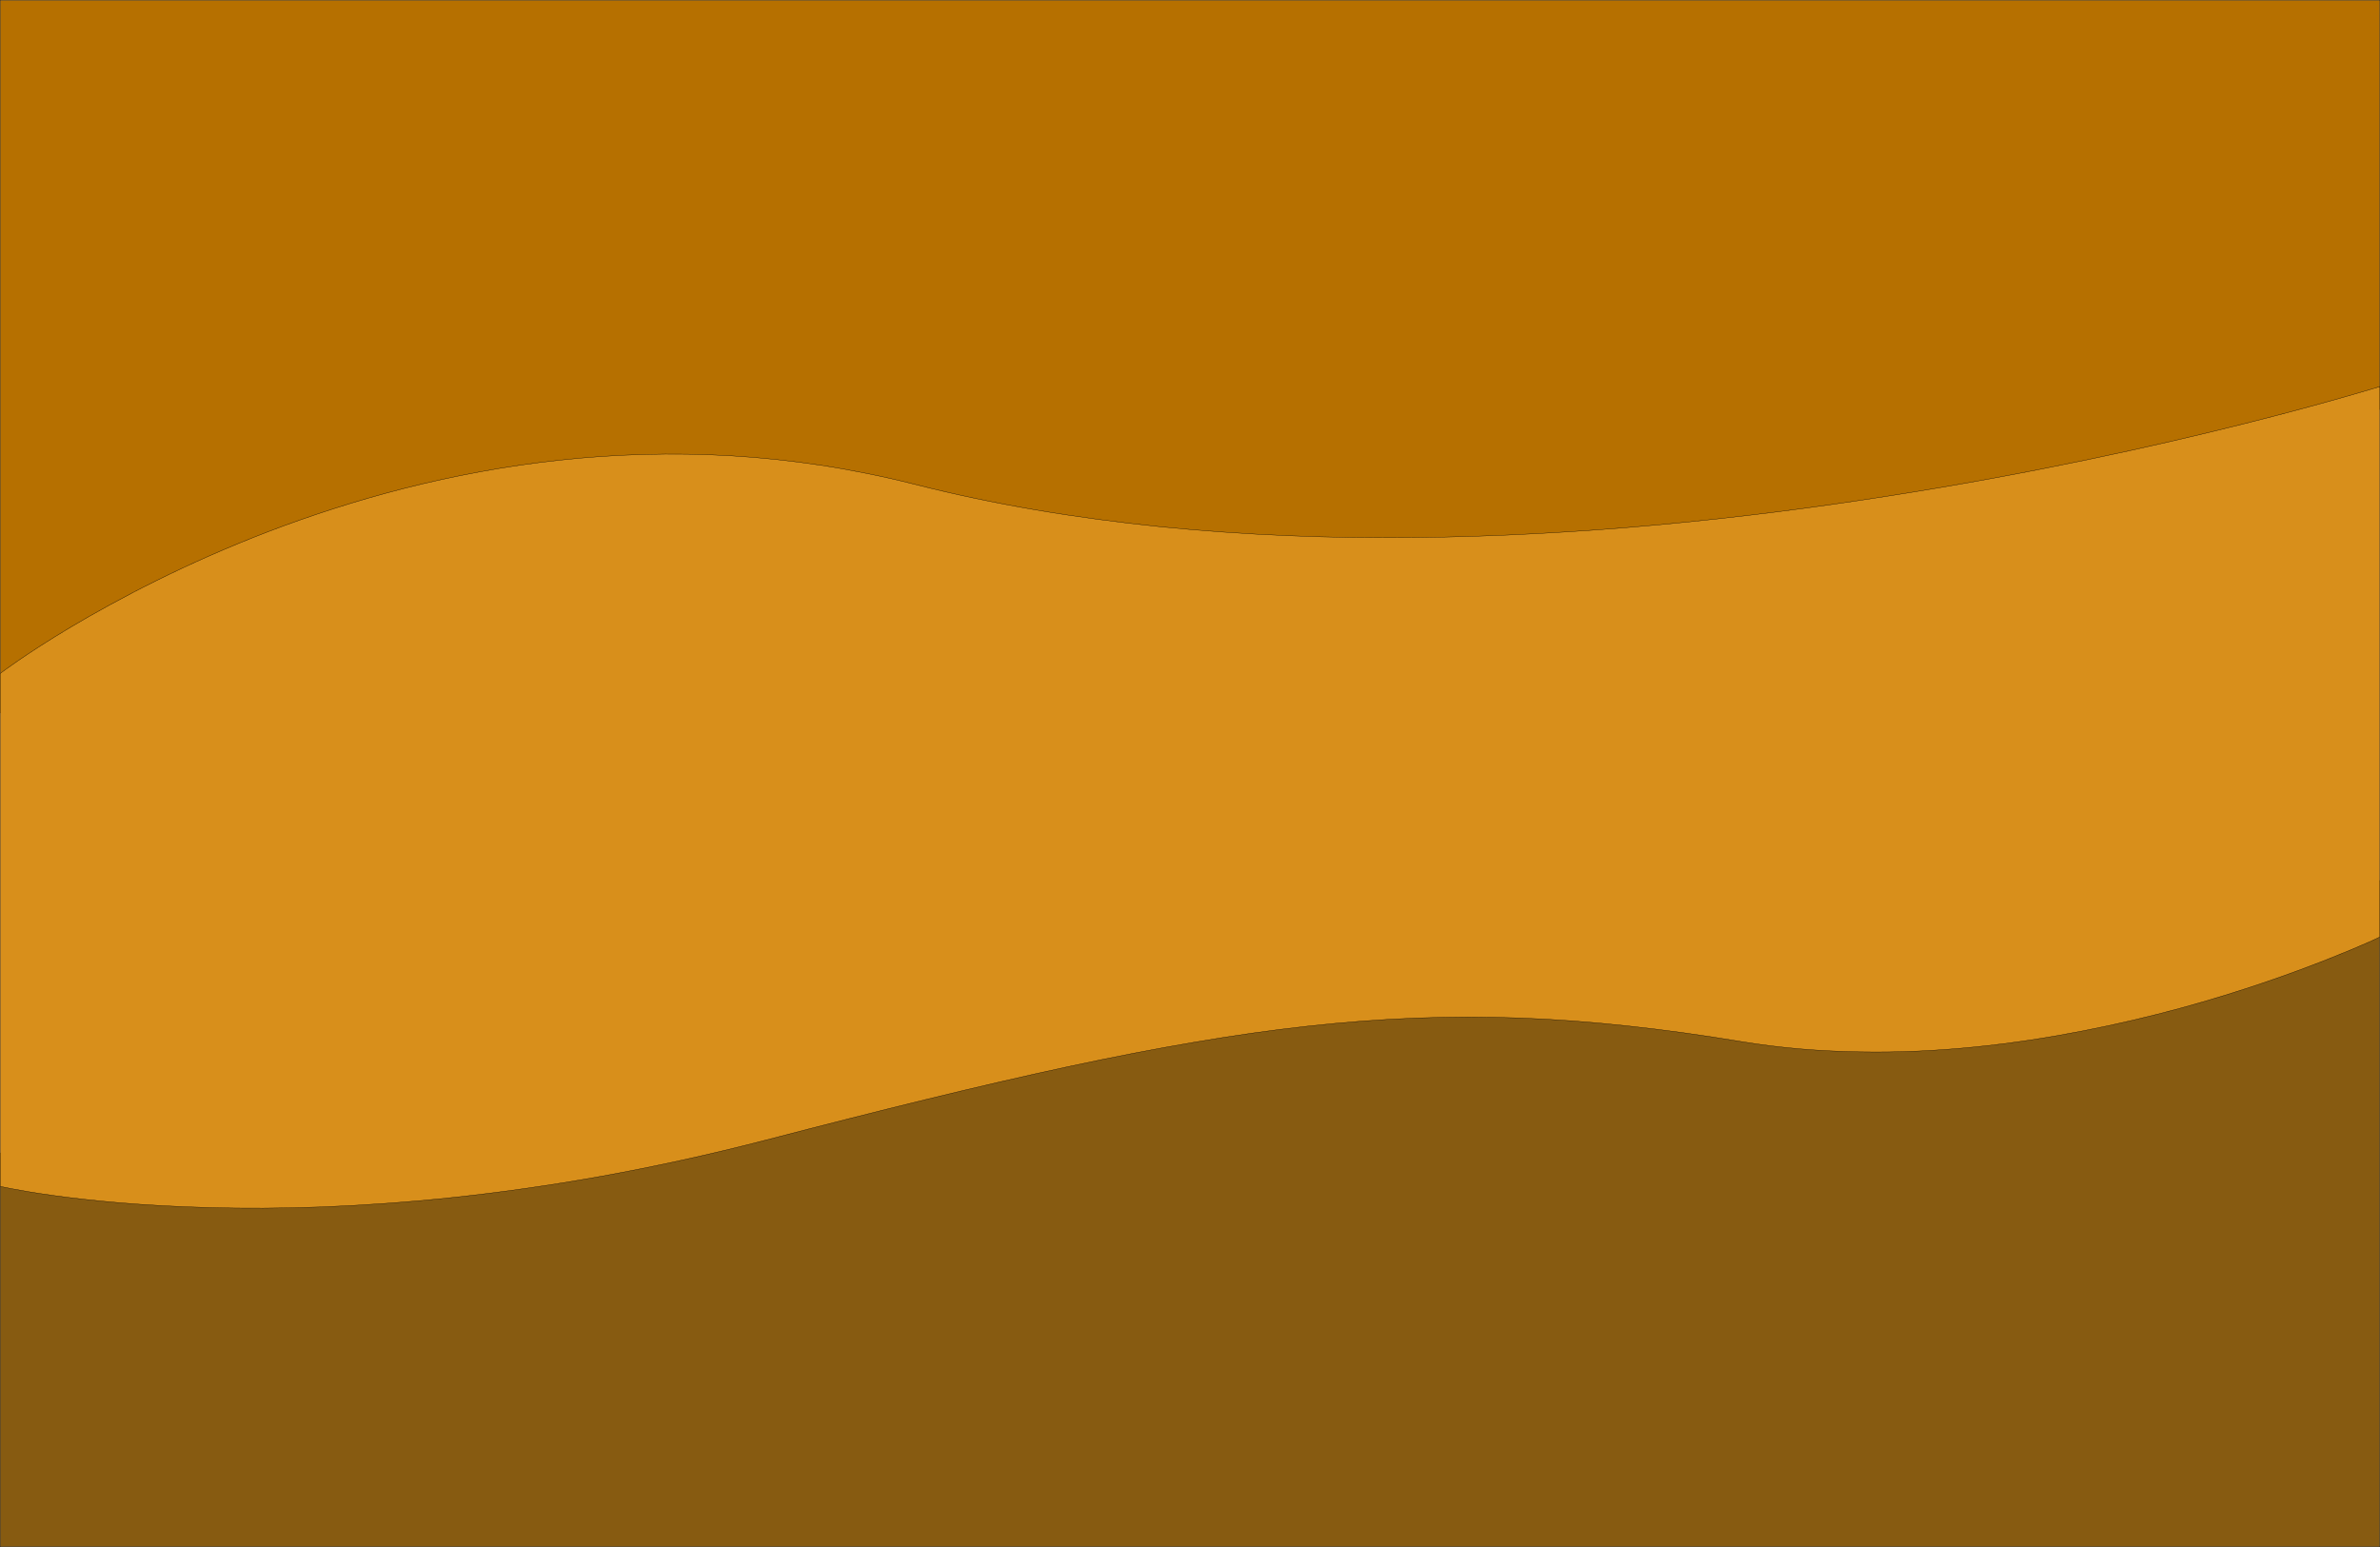<svg xmlns="http://www.w3.org/2000/svg" xmlns:svg="http://www.w3.org/2000/svg" xmlns:xlink="http://www.w3.org/1999/xlink" id="svg2" width="800" height="520" version="1.1"><defs id="defs4"><linearGradient id="linearGradient5272"><stop id="stop5274" offset="0" stop-color="#a35b00" stop-opacity="1"/><stop id="stop5280" offset=".839" stop-color="#a35b00" stop-opacity="1"/><stop id="stop5276" offset="1" stop-color="#a35b00" stop-opacity="0"/></linearGradient><linearGradient id="linearGradient4334"><stop id="stop4336" offset="0" stop-color="#616161" stop-opacity="0"/><stop id="stop4338" offset=".871" stop-color="#616161" stop-opacity="0"/><stop id="stop4340" offset="1" stop-color="#616161" stop-opacity="1"/></linearGradient><linearGradient id="linearGradient3966"><stop id="stop3968" offset="0" stop-color="#616161" stop-opacity="0"/><stop id="stop3974" offset=".775" stop-color="#616161" stop-opacity="0"/><stop id="stop3970" offset="1" stop-color="#616161" stop-opacity="1"/></linearGradient><linearGradient id="linearGradient4375"><stop id="stop4377" offset="0" stop-color="#fffcdc" stop-opacity="0"/><stop id="stop4385" offset=".789" stop-color="#fffcdc" stop-opacity="0"/><stop id="stop4381" offset="1" stop-color="#fffcdc" stop-opacity="1"/></linearGradient><linearGradient id="linearGradient4305"><stop id="stop4307" offset="0" stop-color="#e8d203" stop-opacity="0"/><stop id="stop4309" offset=".738" stop-color="#e8d203" stop-opacity="0"/><stop id="stop4311" offset="1" stop-color="#e8d203" stop-opacity="1"/></linearGradient><linearGradient id="linearGradient4172"><stop id="stop4174" offset="0" stop-color="#e8d203" stop-opacity="0"/><stop id="stop4176" offset=".773" stop-color="#e8d203" stop-opacity="0"/><stop id="stop4178" offset="1" stop-color="#e8d203" stop-opacity="1"/></linearGradient><radialGradient id="radialGradient4438" cx="-624.746" cy="386.521" r="76.705" fx="-624.746" fy="386.521" gradientTransform="matrix(0.128,0.56,-1.277,0.289,2044.849,149.067)" gradientUnits="userSpaceOnUse" xlink:href="#linearGradient4375"/><radialGradient id="radialGradient4440" cx="-642.68" cy="403.854" r="76.705" fx="-642.68" fy="403.854" gradientTransform="matrix(0.06,0.505,-0.836,0.098,1829.91,188.621)" gradientUnits="userSpaceOnUse" xlink:href="#linearGradient4172"/><radialGradient id="radialGradient4442" cx="-1110.669" cy="708.431" r="76.705" fx="-1110.669" fy="708.431" gradientTransform="matrix(-0.094,0.351,-0.72,-0.165,1675.829,335.516)" gradientUnits="userSpaceOnUse" xlink:href="#linearGradient4305"/><radialGradient id="radialGradient4444" cx="-1084.338" cy="688.134" r="76.705" fx="-1084.338" fy="688.134" gradientTransform="matrix(0.021,0.503,-0.863,0.171,1898.725,269.655)" gradientUnits="userSpaceOnUse" xlink:href="#linearGradient4375"/><radialGradient id="radialGradient4106" cx="1243.12" cy="-475.444" r="102.193" fx="1243.12" fy="-475.444" gradientTransform="matrix(-0.049,-0.587,0.787,-0.065,2059.471,554.62)" gradientUnits="userSpaceOnUse" xlink:href="#linearGradient3966"/><radialGradient id="radialGradient4109" cx="1256.244" cy="-527.767" r="102.193" fx="1256.244" fy="-527.767" gradientTransform="matrix(-0.066,-0.559,1.065,-0.126,2191.265,494.567)" gradientUnits="userSpaceOnUse" xlink:href="#linearGradient3966"/><linearGradient id="linearGradient3966-0-7"><stop id="stop3968-4-9" offset="0" stop-color="#616161" stop-opacity="0"/><stop id="stop3974-1-0" offset=".775" stop-color="#616161" stop-opacity="0"/><stop id="stop3970-7-4" offset="1" stop-color="#616161" stop-opacity="1"/></linearGradient><radialGradient id="radialGradient4241" cx="1321.531" cy="-295.447" r="102.193" fx="1321.531" fy="-295.447" gradientTransform="matrix(0.208,0.405,-0.67,0.412,1230.444,-718.755)" gradientUnits="userSpaceOnUse" xlink:href="#linearGradient3966-0-7"/><linearGradient id="linearGradient3966-0-7-4"><stop id="stop3968-4-9-8" offset="0" stop-color="#616161" stop-opacity="0"/><stop id="stop3974-1-0-8" offset=".775" stop-color="#616161" stop-opacity="0"/><stop id="stop3970-7-4-5" offset="1" stop-color="#616161" stop-opacity="1"/></linearGradient><radialGradient id="radialGradient4372" cx="2051.962" cy="-53.826" r="102.193" fx="2051.962" fy="-53.826" gradientTransform="matrix(0.954,0.1,0.273,0.633,-594.188,535.356)" gradientUnits="userSpaceOnUse" xlink:href="#linearGradient3966-0-7-4"/><radialGradient id="radialGradient4374" cx="1877.71" cy="84.196" r="102.193" fx="1877.71" fy="84.196" gradientTransform="matrix(0.772,-0.408,0.564,0.413,-259.96,392.896)" gradientUnits="userSpaceOnUse" xlink:href="#linearGradient4334"/><radialGradient id="radialGradient4380" cx="1483.168" cy="-180.278" r="102.193" fx="1483.168" fy="-180.278" gradientTransform="matrix(0.017,1.019,-1.28,0.025,912.687,-1710.513)" gradientUnits="userSpaceOnUse" xlink:href="#linearGradient3966"/><linearGradient id="linearGradient4375-8"><stop id="stop4377-6" offset="0" stop-color="#fffcdc" stop-opacity="0"/><stop id="stop4385-8" offset=".789" stop-color="#fffcdc" stop-opacity="0"/><stop id="stop4381-7" offset="1" stop-color="#fffcdc" stop-opacity="1"/></linearGradient><linearGradient id="linearGradient4172-5"><stop id="stop4174-4" offset="0" stop-color="#e8d203" stop-opacity="0"/><stop id="stop4176-0" offset=".773" stop-color="#e8d203" stop-opacity="0"/><stop id="stop4178-02" offset="1" stop-color="#e8d203" stop-opacity="1"/></linearGradient><linearGradient id="linearGradient4305-4"><stop id="stop4307-8" offset="0" stop-color="#e8d203" stop-opacity="0"/><stop id="stop4309-7" offset=".738" stop-color="#e8d203" stop-opacity="0"/><stop id="stop4311-62" offset="1" stop-color="#e8d203" stop-opacity="1"/></linearGradient><linearGradient id="linearGradient4375-8-6"><stop id="stop4377-6-2" offset="0" stop-color="#fffcdc" stop-opacity="0"/><stop id="stop4385-8-6" offset=".789" stop-color="#fffcdc" stop-opacity="0"/><stop id="stop4381-7-9" offset="1" stop-color="#fffcdc" stop-opacity="1"/></linearGradient><linearGradient id="linearGradient4172-5-5"><stop id="stop4174-4-0" offset="0" stop-color="#e8d203" stop-opacity="0"/><stop id="stop4176-0-7" offset=".773" stop-color="#e8d203" stop-opacity="0"/><stop id="stop4178-02-2" offset="1" stop-color="#e8d203" stop-opacity="1"/></linearGradient><linearGradient id="linearGradient4305-4-3"><stop id="stop4307-8-3" offset="0" stop-color="#e8d203" stop-opacity="0"/><stop id="stop4309-7-1" offset=".738" stop-color="#e8d203" stop-opacity="0"/><stop id="stop4311-62-9" offset="1" stop-color="#e8d203" stop-opacity="1"/></linearGradient><linearGradient id="linearGradient4375-8-6-7"><stop id="stop4377-6-2-0" offset="0" stop-color="#fffcdc" stop-opacity="0"/><stop id="stop4385-8-6-5" offset=".789" stop-color="#fffcdc" stop-opacity="0"/><stop id="stop4381-7-9-3" offset="1" stop-color="#fffcdc" stop-opacity="1"/></linearGradient><linearGradient id="linearGradient4172-5-5-3"><stop id="stop4174-4-0-3" offset="0" stop-color="#e8d203" stop-opacity="0"/><stop id="stop4176-0-7-5" offset=".773" stop-color="#e8d203" stop-opacity="0"/><stop id="stop4178-02-2-0" offset="1" stop-color="#e8d203" stop-opacity="1"/></linearGradient><linearGradient id="linearGradient4305-4-3-4"><stop id="stop4307-8-3-4" offset="0" stop-color="#e8d203" stop-opacity="0"/><stop id="stop4309-7-1-3" offset=".738" stop-color="#e8d203" stop-opacity="0"/><stop id="stop4311-62-9-7" offset="1" stop-color="#e8d203" stop-opacity="1"/></linearGradient><linearGradient id="linearGradient4375-8-6-7-8"><stop id="stop4377-6-2-0-0" offset="0" stop-color="#fffcdc" stop-opacity="0"/><stop id="stop4385-8-6-5-6" offset=".789" stop-color="#fffcdc" stop-opacity="0"/><stop id="stop4381-7-9-3-7" offset="1" stop-color="#fffcdc" stop-opacity="1"/></linearGradient><linearGradient id="linearGradient4172-5-5-3-3"><stop id="stop4174-4-0-3-0" offset="0" stop-color="#e8d203" stop-opacity="0"/><stop id="stop4176-0-7-5-5" offset=".773" stop-color="#e8d203" stop-opacity="0"/><stop id="stop4178-02-2-0-8" offset="1" stop-color="#e8d203" stop-opacity="1"/></linearGradient><linearGradient id="linearGradient4305-4-3-4-1"><stop id="stop4307-8-3-4-8" offset="0" stop-color="#e8d203" stop-opacity="0"/><stop id="stop4309-7-1-3-3" offset=".738" stop-color="#e8d203" stop-opacity="0"/><stop id="stop4311-62-9-7-7" offset="1" stop-color="#e8d203" stop-opacity="1"/></linearGradient><linearGradient id="linearGradient4375-8-6-7-8-3"><stop id="stop4377-6-2-0-0-8" offset="0" stop-color="#fffcdc" stop-opacity="0"/><stop id="stop4385-8-6-5-6-9" offset=".789" stop-color="#fffcdc" stop-opacity="0"/><stop id="stop4381-7-9-3-7-8" offset="1" stop-color="#fffcdc" stop-opacity="1"/></linearGradient><linearGradient id="linearGradient4172-5-5-3-3-3"><stop id="stop4174-4-0-3-0-4" offset="0" stop-color="#e8d203" stop-opacity="0"/><stop id="stop4176-0-7-5-5-7" offset=".773" stop-color="#e8d203" stop-opacity="0"/><stop id="stop4178-02-2-0-8-4" offset="1" stop-color="#e8d203" stop-opacity="1"/></linearGradient><linearGradient id="linearGradient4305-4-3-4-1-1"><stop id="stop4307-8-3-4-8-1" offset="0" stop-color="#e8d203" stop-opacity="0"/><stop id="stop4309-7-1-3-3-9" offset=".738" stop-color="#e8d203" stop-opacity="0"/><stop id="stop4311-62-9-7-7-4" offset="1" stop-color="#e8d203" stop-opacity="1"/></linearGradient><filter id="filter6625" color-interpolation-filters="sRGB"><feGaussianBlur id="feGaussianBlur6627" stdDeviation="4.554"/></filter><radialGradient id="radialGradient6734" cx="-624.746" cy="386.521" r="76.705" fx="-624.746" fy="386.521" gradientTransform="matrix(0.128,0.56,-1.277,0.289,2044.849,149.067)" gradientUnits="userSpaceOnUse" xlink:href="#linearGradient4375-8"/><radialGradient id="radialGradient6736" cx="-642.68" cy="403.854" r="76.705" fx="-642.68" fy="403.854" gradientTransform="matrix(0.06,0.505,-0.836,0.098,1829.91,188.621)" gradientUnits="userSpaceOnUse" xlink:href="#linearGradient4172-5"/><radialGradient id="radialGradient6738" cx="-1110.669" cy="708.431" r="76.705" fx="-1110.669" fy="708.431" gradientTransform="matrix(-0.094,0.351,-0.72,-0.165,1675.829,335.516)" gradientUnits="userSpaceOnUse" xlink:href="#linearGradient4305-4"/><radialGradient id="radialGradient6740" cx="-1084.338" cy="688.134" r="76.705" fx="-1084.338" fy="688.134" gradientTransform="matrix(0.021,0.503,-0.863,0.171,1898.725,269.655)" gradientUnits="userSpaceOnUse" xlink:href="#linearGradient4375-8"/><radialGradient id="radialGradient6742" cx="-624.746" cy="386.521" r="76.705" fx="-624.746" fy="386.521" gradientTransform="matrix(0.128,0.56,-1.277,0.289,2044.849,149.067)" gradientUnits="userSpaceOnUse" xlink:href="#linearGradient4375-8-6-7-8"/><radialGradient id="radialGradient6744" cx="-642.68" cy="403.854" r="76.705" fx="-642.68" fy="403.854" gradientTransform="matrix(0.06,0.505,-0.836,0.098,1829.91,188.621)" gradientUnits="userSpaceOnUse" xlink:href="#linearGradient4172-5-5-3-3"/><radialGradient id="radialGradient6746" cx="-1110.669" cy="708.431" r="76.705" fx="-1110.669" fy="708.431" gradientTransform="matrix(-0.094,0.351,-0.72,-0.165,1675.829,335.516)" gradientUnits="userSpaceOnUse" xlink:href="#linearGradient4305-4-3-4-1"/><radialGradient id="radialGradient6748" cx="-1084.338" cy="688.134" r="76.705" fx="-1084.338" fy="688.134" gradientTransform="matrix(0.021,0.503,-0.863,0.171,1898.725,269.655)" gradientUnits="userSpaceOnUse" xlink:href="#linearGradient4375-8-6-7-8"/><radialGradient id="radialGradient6750" cx="-624.746" cy="386.521" r="76.705" fx="-624.746" fy="386.521" gradientTransform="matrix(0.128,0.56,-1.277,0.289,2044.849,149.067)" gradientUnits="userSpaceOnUse" xlink:href="#linearGradient4375-8-6-7-8-3"/><radialGradient id="radialGradient6752" cx="-642.68" cy="403.854" r="76.705" fx="-642.68" fy="403.854" gradientTransform="matrix(0.06,0.505,-0.836,0.098,1829.91,188.621)" gradientUnits="userSpaceOnUse" xlink:href="#linearGradient4172-5-5-3-3-3"/><radialGradient id="radialGradient6754" cx="-1110.669" cy="708.431" r="76.705" fx="-1110.669" fy="708.431" gradientTransform="matrix(-0.094,0.351,-0.72,-0.165,1675.829,335.516)" gradientUnits="userSpaceOnUse" xlink:href="#linearGradient4305-4-3-4-1-1"/><radialGradient id="radialGradient6756" cx="-1084.338" cy="688.134" r="76.705" fx="-1084.338" fy="688.134" gradientTransform="matrix(0.021,0.503,-0.863,0.171,1898.725,269.655)" gradientUnits="userSpaceOnUse" xlink:href="#linearGradient4375-8-6-7-8-3"/><radialGradient id="radialGradient6758" cx="-624.746" cy="386.521" r="76.705" fx="-624.746" fy="386.521" gradientTransform="matrix(0.128,0.56,-1.277,0.289,2044.849,149.067)" gradientUnits="userSpaceOnUse" xlink:href="#linearGradient4375-8-6"/><radialGradient id="radialGradient6760" cx="-642.68" cy="403.854" r="76.705" fx="-642.68" fy="403.854" gradientTransform="matrix(0.06,0.505,-0.836,0.098,1829.91,188.621)" gradientUnits="userSpaceOnUse" xlink:href="#linearGradient4172-5-5"/><radialGradient id="radialGradient6762" cx="-1110.669" cy="708.431" r="76.705" fx="-1110.669" fy="708.431" gradientTransform="matrix(-0.094,0.351,-0.72,-0.165,1675.829,335.516)" gradientUnits="userSpaceOnUse" xlink:href="#linearGradient4305-4-3"/><radialGradient id="radialGradient6764" cx="-1084.338" cy="688.134" r="76.705" fx="-1084.338" fy="688.134" gradientTransform="matrix(0.021,0.503,-0.863,0.171,1898.725,269.655)" gradientUnits="userSpaceOnUse" xlink:href="#linearGradient4375-8-6"/><radialGradient id="radialGradient6766" cx="-624.746" cy="386.521" r="76.705" fx="-624.746" fy="386.521" gradientTransform="matrix(0.128,0.56,-1.277,0.289,2044.849,149.067)" gradientUnits="userSpaceOnUse" xlink:href="#linearGradient4375-8-6-7"/><radialGradient id="radialGradient6768" cx="-642.68" cy="403.854" r="76.705" fx="-642.68" fy="403.854" gradientTransform="matrix(0.06,0.505,-0.836,0.098,1829.91,188.621)" gradientUnits="userSpaceOnUse" xlink:href="#linearGradient4172-5-5-3"/><radialGradient id="radialGradient6770" cx="-1110.669" cy="708.431" r="76.705" fx="-1110.669" fy="708.431" gradientTransform="matrix(-0.094,0.351,-0.72,-0.165,1675.829,335.516)" gradientUnits="userSpaceOnUse" xlink:href="#linearGradient4305-4-3-4"/><radialGradient id="radialGradient6772" cx="-1084.338" cy="688.134" r="76.705" fx="-1084.338" fy="688.134" gradientTransform="matrix(0.021,0.503,-0.863,0.171,1898.725,269.655)" gradientUnits="userSpaceOnUse" xlink:href="#linearGradient4375-8-6-7"/><radialGradient id="radialGradient6774" cx="2242.643" cy="405.612" r="55.872" fx="2242.643" fy="405.612" gradientTransform="matrix(1.132,-0.081,0.054,0.753,-317.875,-19.145)" gradientUnits="userSpaceOnUse" xlink:href="#linearGradient5272"/></defs><g id="BACKGROUND" display="inline" transform="translate(-14.938,-516.062)"><path id="path3822" fill="#875b11" fill-opacity="1" fill-rule="nonzero" stroke="#000" stroke-dasharray="none" stroke-dashoffset="0" stroke-linecap="round" stroke-linejoin="miter" stroke-miterlimit="4" stroke-opacity="1" stroke-width=".11" d="m 814.882,812.003 c -0.644,0.334 -1.258,0.695 -3.639,1.848 -3.205,1.553 -7.922,3.735 -13.892,6.313 -5.969,2.577 -13.193,5.543 -21.486,8.614 -8.293,3.072 -17.639,6.275 -27.815,9.312 -5.088,1.519 -10.378,2.984 -15.854,4.394 -5.476,1.411 -11.152,2.739 -16.961,3.976 -5.809,1.236 -11.761,2.387 -17.847,3.383 -6.086,0.996 -12.297,1.856 -18.606,2.546 -6.309,0.69 -12.699,1.217 -19.176,1.535 -6.477,0.317 -13.03,0.401 -19.619,0.279 -6.589,-0.122 -13.226,-0.454 -19.872,-1.081 -6.646,-0.627 -13.318,-1.523 -19.967,-2.72 -6.649,-1.198 -13.124,-2.284 -19.493,-3.243 -6.368,-0.959 -12.614,-1.791 -18.765,-2.511 -6.15,-0.72 -12.201,-1.334 -18.195,-1.814 -5.995,-0.479 -11.946,-0.843 -17.847,-1.081 -5.902,-0.238 -11.755,-0.354 -17.626,-0.349 -5.871,0.004 -11.755,0.135 -17.657,0.384 -5.903,0.249 -11.85,0.622 -17.847,1.116 -5.997,0.494 -12.042,1.109 -18.195,1.848 -6.153,0.74 -12.392,1.594 -18.765,2.581 -6.372,0.987 -12.87,2.113 -19.524,3.348 -13.307,2.471 -27.247,5.423 -42.055,8.893 -14.808,3.47 -30.5,7.449 -47.307,11.928 -16.808,4.479 -34.741,9.466 -54.048,14.962 -9.653,2.748 -19.104,5.212 -28.353,7.429 -9.249,2.217 -18.27,4.195 -27.087,5.929 -8.817,1.734 -17.43,3.235 -25.79,4.534 -8.36,1.299 -16.49,2.402 -24.366,3.313 -7.875,0.912 -15.482,1.625 -22.847,2.197 -7.365,0.572 -14.469,1.01 -21.296,1.29 -6.828,0.281 -13.387,0.416 -19.651,0.453 -6.264,0.037 -12.237,-0.051 -17.91,-0.209 -11.348,-0.317 -21.486,-0.966 -30.315,-1.779 -8.828,-0.812 -16.338,-1.761 -22.435,-2.685 -6.097,-0.925 -10.8,-1.822 -13.955,-2.476 -2.528,-0.524 -3.314,-0.743 -3.829,-0.872 l 0,132.424 799.89,0 0,-224.008 z" color="#000" display="inline" enable-background="accumulate" overflow="visible" visibility="visible" style="marker:none"/><path id="rect3800" fill="#b67000" fill-opacity="1" stroke="#000" stroke-dashoffset="0" stroke-linecap="round" stroke-linejoin="miter" stroke-miterlimit="4" stroke-opacity="1" stroke-width=".108" d="m 14.992,516.12 0,239.588 c 0.318,-0.256 1.983,-1.625 5.791,-4.391 4.137,-3.004 10.224,-7.245 18.069,-12.192 3.922,-2.474 8.3,-5.109 13.069,-7.869 4.769,-2.76 9.944,-5.63 15.505,-8.545 5.562,-2.915 11.515,-5.879 17.815,-8.815 6.301,-2.936 12.949,-5.855 19.936,-8.68 6.986,-2.825 14.311,-5.558 21.929,-8.139 7.618,-2.581 15.536,-5.023 23.733,-7.227 8.197,-2.205 16.657,-4.181 25.378,-5.877 4.361,-0.848 8.777,-1.635 13.259,-2.33 4.482,-0.696 9.042,-1.297 13.638,-1.824 4.596,-0.527 9.251,-0.976 13.955,-1.317 4.704,-0.342 9.435,-0.569 14.24,-0.709 4.805,-0.14 9.657,-0.18 14.556,-0.102 4.899,0.079 9.854,0.26 14.841,0.574 4.987,0.314 10.026,0.752 15.094,1.317 5.068,0.565 10.174,1.26 15.316,2.094 5.142,0.833 10.328,1.82 15.537,2.938 5.209,1.118 10.425,2.363 15.695,3.783 6.713,1.808 13.489,3.477 20.315,4.998 6.826,1.521 13.713,2.905 20.632,4.154 6.919,1.249 13.863,2.351 20.853,3.344 6.99,0.992 14.033,1.884 21.075,2.634 7.041,0.75 14.098,1.369 21.17,1.891 7.071,0.523 14.152,0.939 21.233,1.25 7.081,0.31 14.164,0.529 21.233,0.642 7.069,0.113 14.133,0.104 21.17,0.034 14.073,-0.141 28.047,-0.636 41.865,-1.418 13.817,-0.783 27.457,-1.835 40.852,-3.141 13.395,-1.306 26.558,-2.849 39.365,-4.559 12.807,-1.71 25.257,-3.611 37.308,-5.606 12.051,-1.996 23.68,-4.086 34.808,-6.248 11.128,-2.162 21.763,-4.376 31.802,-6.586 10.039,-2.21 19.475,-4.413 28.258,-6.552 8.783,-2.139 16.911,-4.232 24.271,-6.18 14.72,-3.898 26.433,-7.302 34.46,-9.727 7.697,-2.325 11.524,-3.568 11.866,-3.681 l 0,-137.525 -799.89,0 z" color="#000" display="inline" enable-background="accumulate" overflow="visible" visibility="visible" style="marker:none"/><path id="path3819" fill="#d88f1b" fill-opacity="1" fill-rule="nonzero" stroke="#000" stroke-dasharray="none" stroke-dashoffset="0" stroke-linecap="round" stroke-linejoin="miter" stroke-miterlimit="4" stroke-opacity="1" stroke-width=".105" d="m 814.882,646.01 c -0.342,0.107 -4.169,1.282 -11.866,3.479 -8.027,2.291 -19.74,5.508 -34.46,9.192 -7.36,1.842 -15.488,3.819 -24.271,5.84 -8.783,2.021 -18.219,4.103 -28.258,6.191 -10.039,2.088 -20.674,4.18 -31.802,6.223 -11.128,2.043 -22.757,4.018 -34.808,5.904 -12.051,1.886 -24.501,3.682 -37.308,5.298 -12.806,1.616 -25.969,3.074 -39.365,4.309 -13.395,1.234 -27.035,2.228 -40.852,2.968 -13.817,0.74 -27.792,1.207 -41.865,1.34 -7.036,0.066 -14.101,0.074 -21.17,-0.032 -7.069,-0.106 -14.152,-0.313 -21.233,-0.606 -7.08,-0.293 -14.162,-0.687 -21.233,-1.181 -7.071,-0.494 -14.128,-1.079 -21.17,-1.787 -7.041,-0.709 -14.084,-1.552 -21.075,-2.489 -6.99,-0.938 -13.935,-1.979 -20.853,-3.16 -6.919,-1.181 -13.806,-2.488 -20.632,-3.926 -6.826,-1.438 -13.603,-3.015 -20.315,-4.723 -5.27,-1.341 -10.486,-2.518 -15.695,-3.574 -5.209,-1.057 -10.395,-1.989 -15.537,-2.777 -5.142,-0.788 -10.248,-1.445 -15.316,-1.979 -5.068,-0.534 -10.107,-0.948 -15.094,-1.245 -4.987,-0.296 -9.942,-0.468 -14.841,-0.543 -4.899,-0.074 -9.751,-0.036 -14.556,0.096 -4.805,0.132 -9.536,0.347 -14.24,0.67 -4.704,0.323 -9.359,0.747 -13.955,1.245 -4.596,0.498 -9.157,1.066 -13.638,1.723 -4.482,0.657 -8.898,1.401 -13.259,2.202 -8.721,1.602 -17.182,3.47 -25.378,5.553 -8.197,2.083 -16.114,4.391 -23.733,6.83 -7.618,2.439 -14.943,5.022 -21.929,7.692 -6.986,2.67 -13.635,5.428 -19.936,8.202 -6.301,2.775 -12.254,5.576 -17.815,8.33 -5.562,2.754 -10.737,5.466 -15.505,8.074 -4.769,2.609 -9.147,5.099 -13.069,7.436 -7.845,4.675 -13.932,8.682 -18.069,11.521 -3.808,2.613 -5.473,3.907 -5.791,4.149 l 0,172.373 c 0.515,0.118 1.3,0.318 3.829,0.798 3.155,0.598 7.858,1.42 13.955,2.266 6.097,0.846 13.607,1.714 22.435,2.457 8.828,0.743 18.967,1.337 30.315,1.628 5.674,0.145 11.646,0.225 17.91,0.191 6.264,-0.034 12.823,-0.158 19.651,-0.415 6.828,-0.257 13.932,-0.657 21.296,-1.181 7.365,-0.524 14.971,-1.176 22.847,-2.011 7.875,-0.834 16.006,-1.843 24.366,-3.032 8.36,-1.189 16.972,-2.562 25.79,-4.149 8.817,-1.587 17.838,-3.397 27.087,-5.426 9.249,-2.029 18.699,-4.283 28.353,-6.798 19.307,-5.029 37.24,-9.593 54.048,-13.692 16.808,-4.098 32.5,-7.739 47.307,-10.915 14.808,-3.176 28.747,-5.878 42.055,-8.138 6.654,-1.13 13.152,-2.161 19.524,-3.064 6.372,-0.903 12.612,-1.685 18.765,-2.362 6.153,-0.677 12.198,-1.24 18.195,-1.692 5.997,-0.452 11.945,-0.794 17.847,-1.021 5.903,-0.228 11.786,-0.347 17.657,-0.351 5.871,-0.004 11.724,0.102 17.626,0.319 5.902,0.218 11.852,0.551 17.847,0.989 5.995,0.439 12.045,1.001 18.195,1.66 6.15,0.659 12.396,1.42 18.765,2.298 6.368,0.878 12.844,1.872 19.493,2.968 6.649,1.096 13.321,1.916 19.967,2.489 6.646,0.573 13.283,0.878 19.872,0.989 6.589,0.111 13.142,0.035 19.619,-0.255 6.477,-0.29 12.867,-0.773 19.176,-1.404 6.309,-0.631 12.52,-1.418 18.606,-2.33 6.086,-0.912 12.039,-1.964 17.847,-3.096 5.809,-1.131 11.485,-2.347 16.961,-3.638 5.476,-1.291 10.766,-2.632 15.854,-4.021 10.175,-2.779 19.522,-5.71 27.815,-8.521 8.293,-2.811 15.517,-5.525 21.486,-7.883 5.969,-2.358 10.687,-4.355 13.892,-5.777 2.381,-1.056 2.995,-1.386 3.639,-1.691 l 0,-185.011 z" color="#000" display="inline" enable-background="accumulate" overflow="visible" visibility="visible" style="marker:none"/></g></svg>